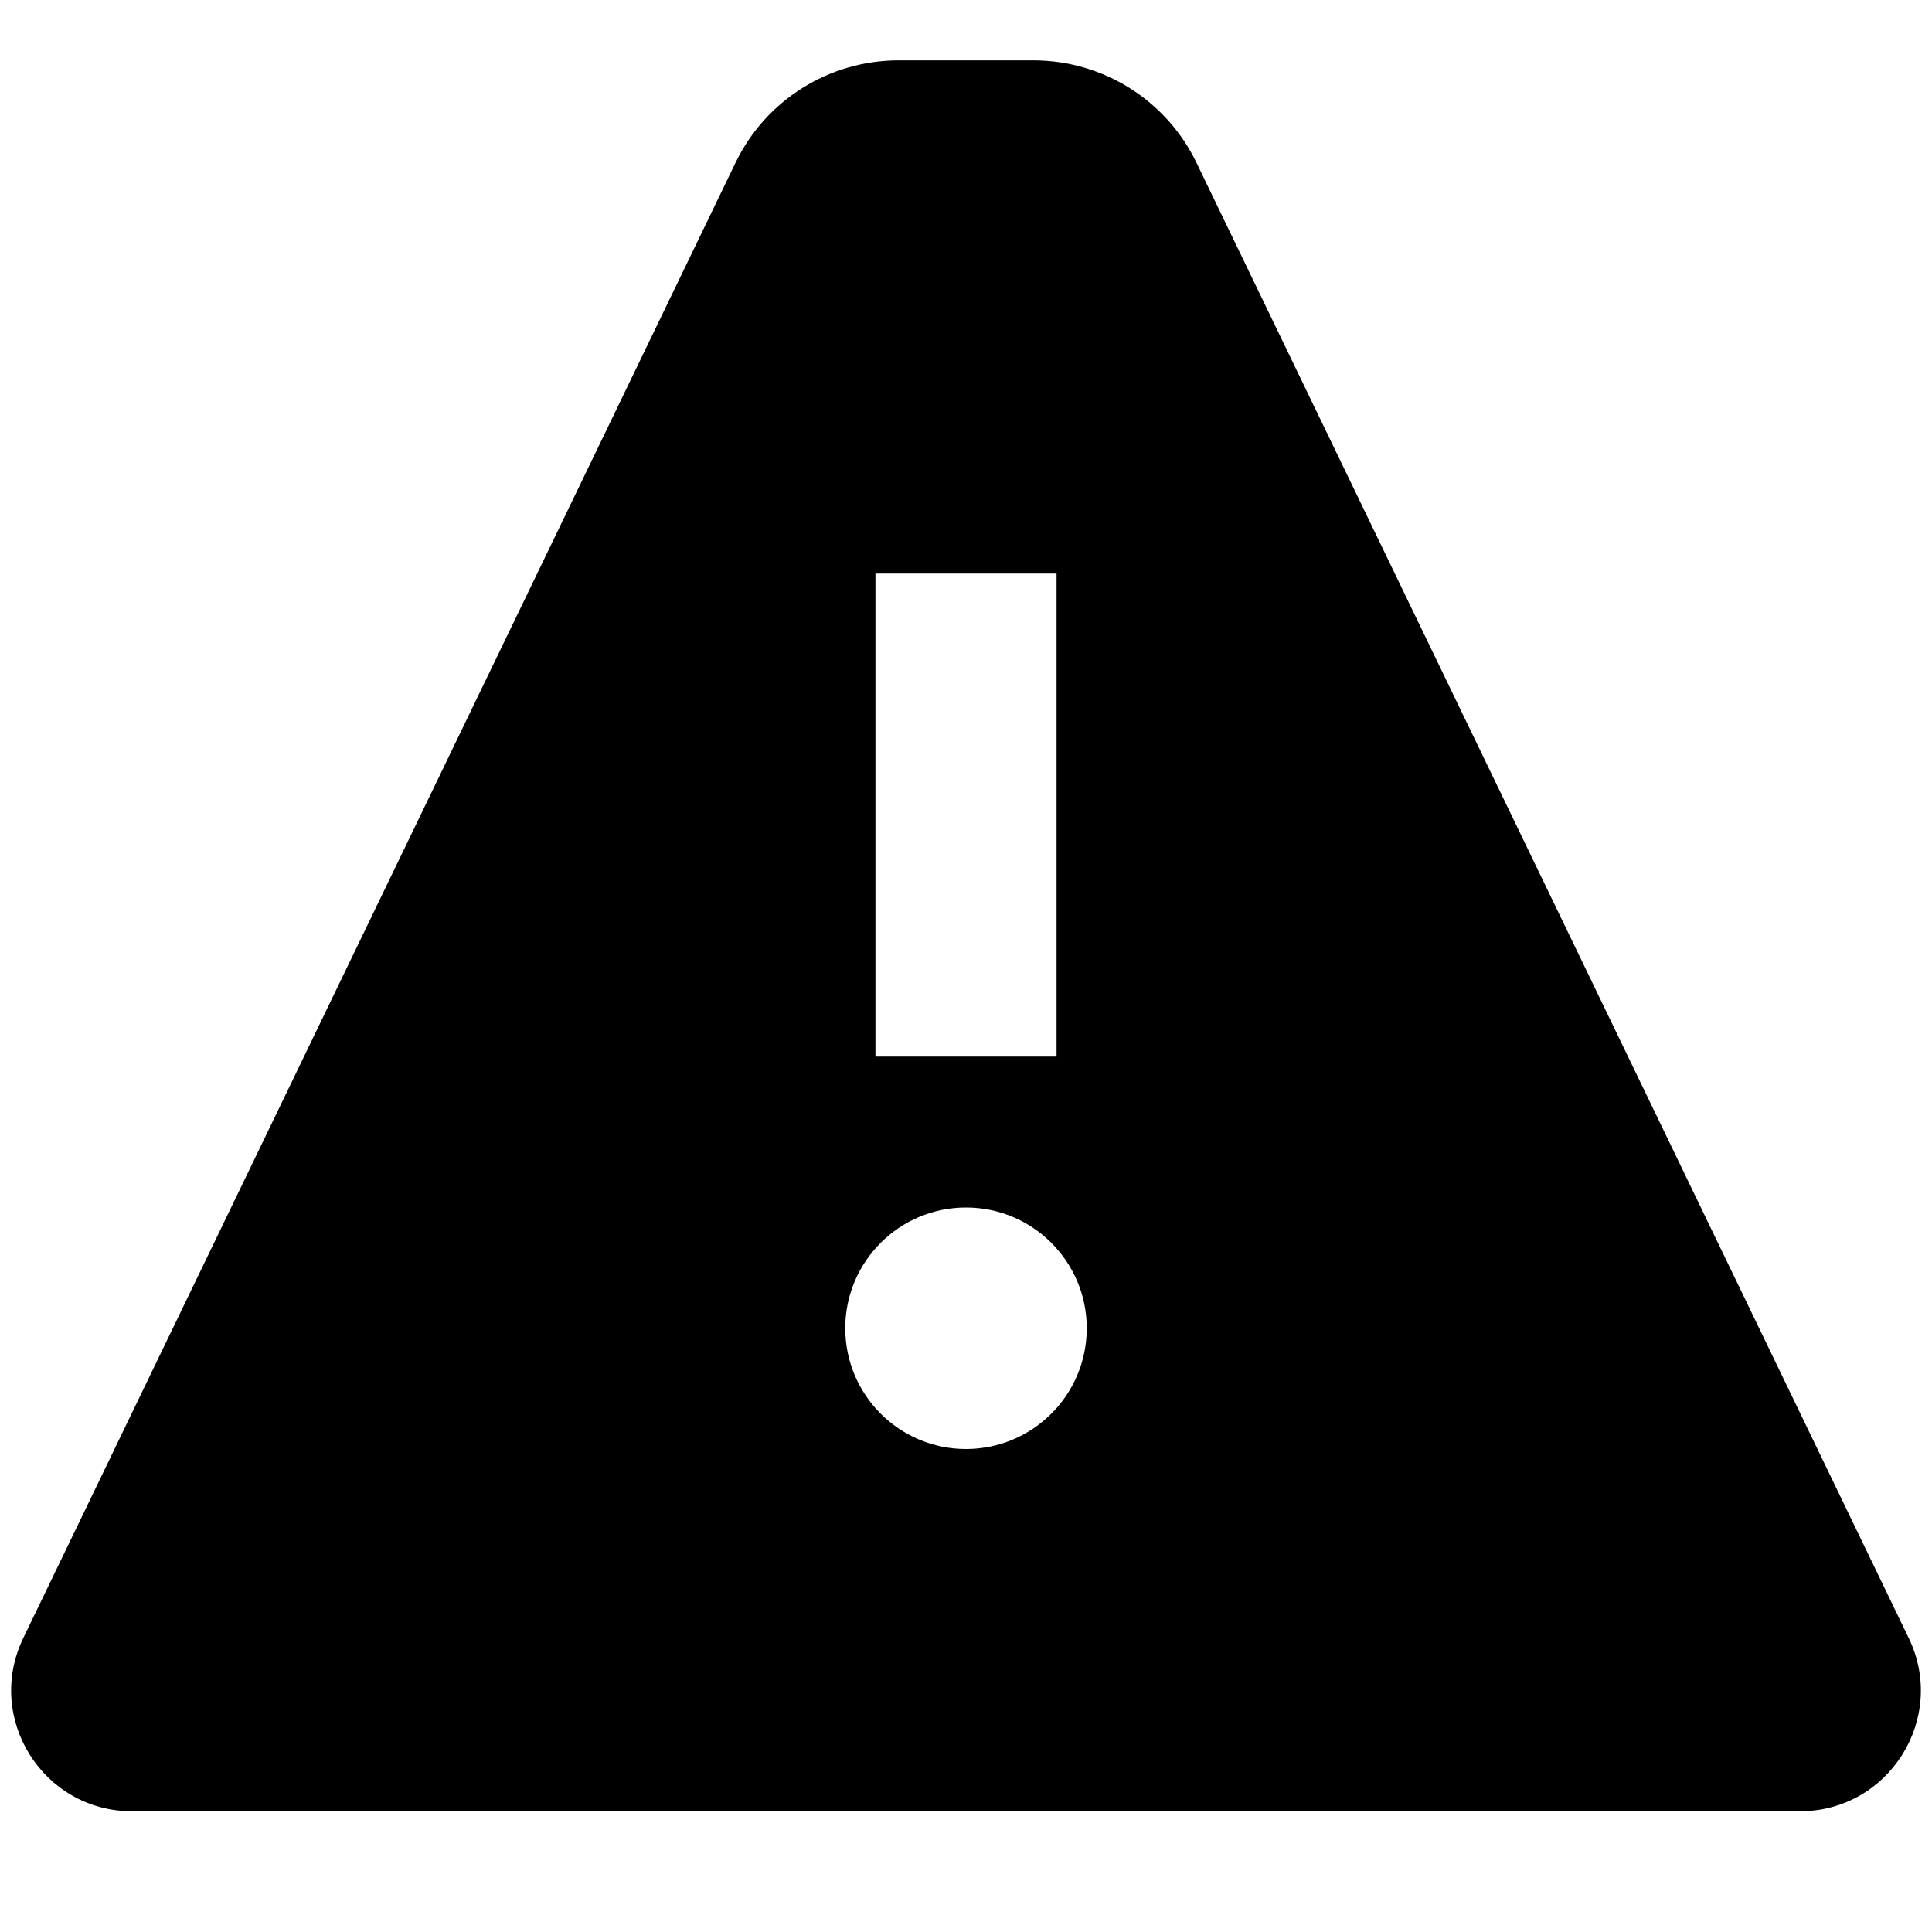 <svg height="16" stroke-linejoin="round" style="color:currentColor" viewBox="0 0 16 16" width="16"><path fill-rule="evenodd" clip-rule="evenodd" d="M8.558 0.5C9.134 0.5 9.659 0.829 9.909 1.348L15.807 13.565C16.128 14.229 15.644 15 14.907 15H1.093C0.356 15 -0.128 14.229 0.193 13.565L6.091 1.348C6.341 0.829 6.866 0.5 7.441 0.5H8.558ZM8.75 4.75V5.5V8V8.75H7.25V8V5.5V4.75H8.75ZM8 12C8.552 12 9 11.552 9 11C9 10.448 8.552 10 8 10C7.448 10 7 10.448 7 11C7 11.552 7.448 12 8 12Z" fill="currentColor"></path></svg>